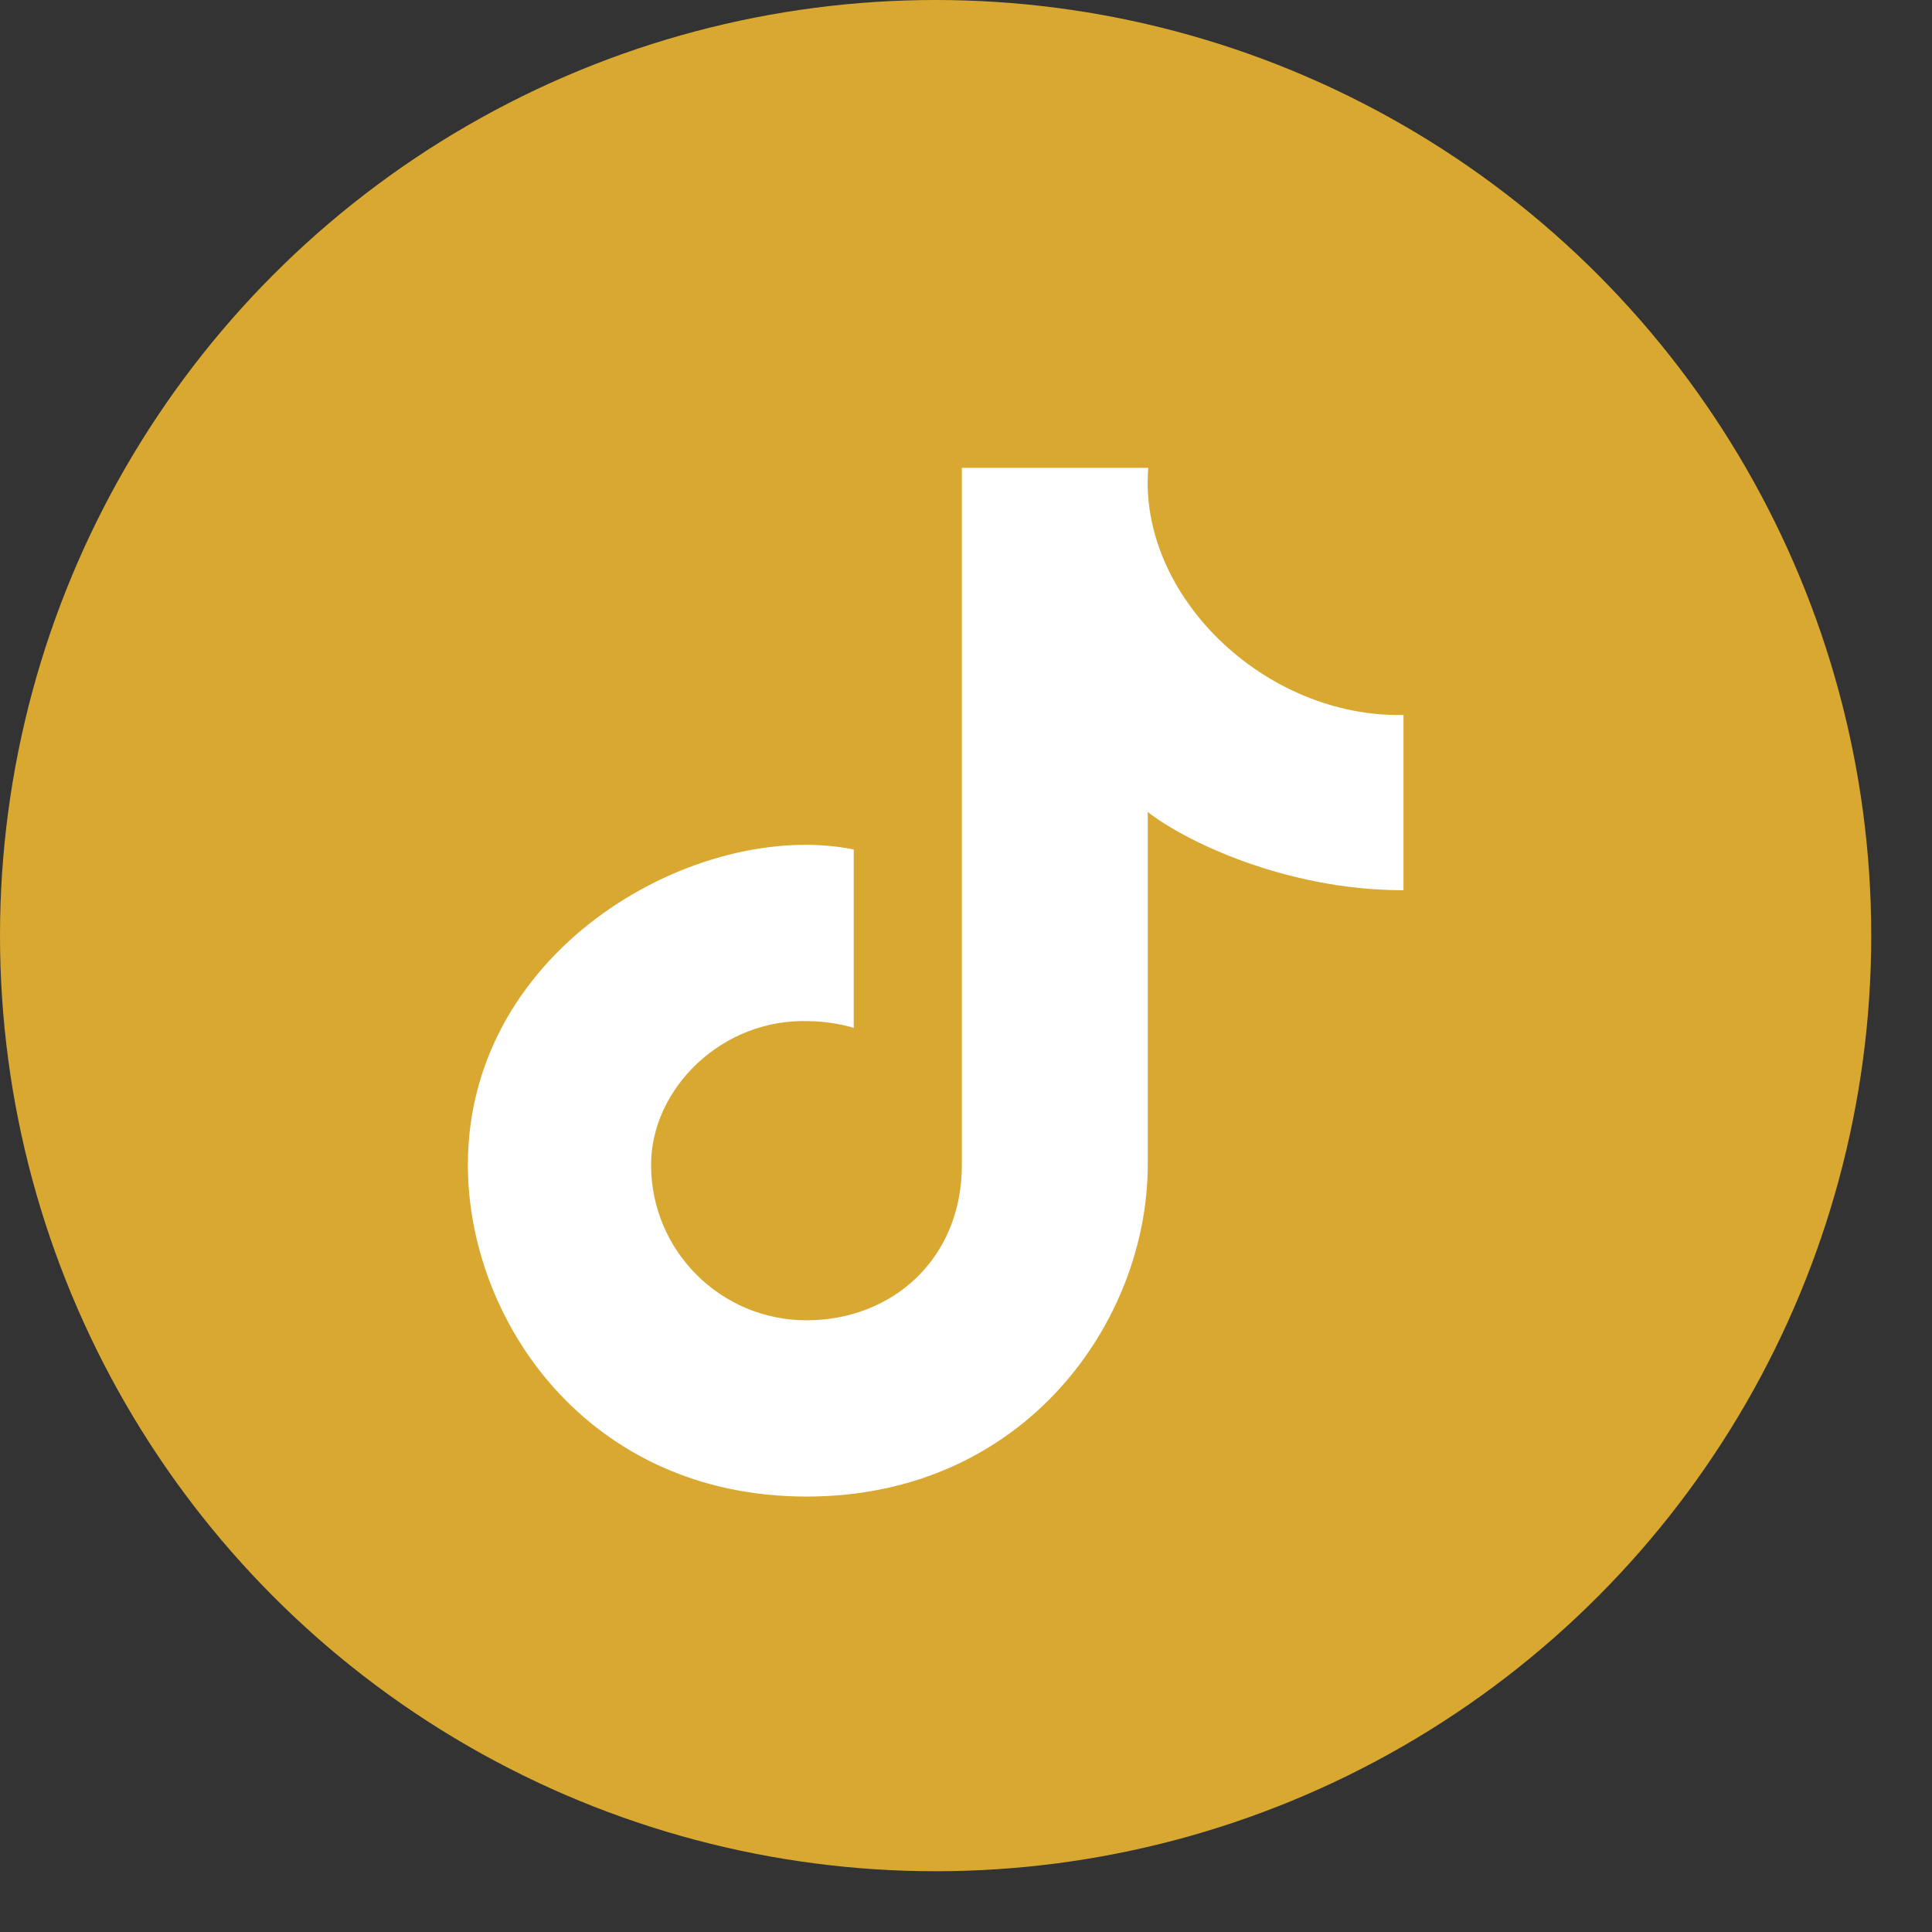 <svg width="29" height="29" viewBox="0 0 29 29" fill="none" xmlns="http://www.w3.org/2000/svg">
<rect x="0" y="0" width="29" height="29" fill="#333333" stroke="none"/>
<circle cx="14.044" cy="14.044" r="14.044" fill="#D9A831"/>
<path d="M12.106 19.818C13.394 19.818 14.438 18.896 14.438 17.486V7.023H17.236C17.079 8.931 18.976 10.775 21.067 10.732V13.363C19.279 13.363 17.757 12.607 17.228 12.187V17.486C17.228 19.818 15.393 22.464 12.106 22.464C8.818 22.464 7.023 19.818 7.023 17.486C7.023 14.194 10.508 12.284 12.815 12.751V15.43C12.699 15.389 12.4 15.328 12.145 15.328C10.846 15.28 9.773 16.334 9.773 17.486C9.773 18.774 10.817 19.818 12.106 19.818Z" fill="white"/>
</svg>
